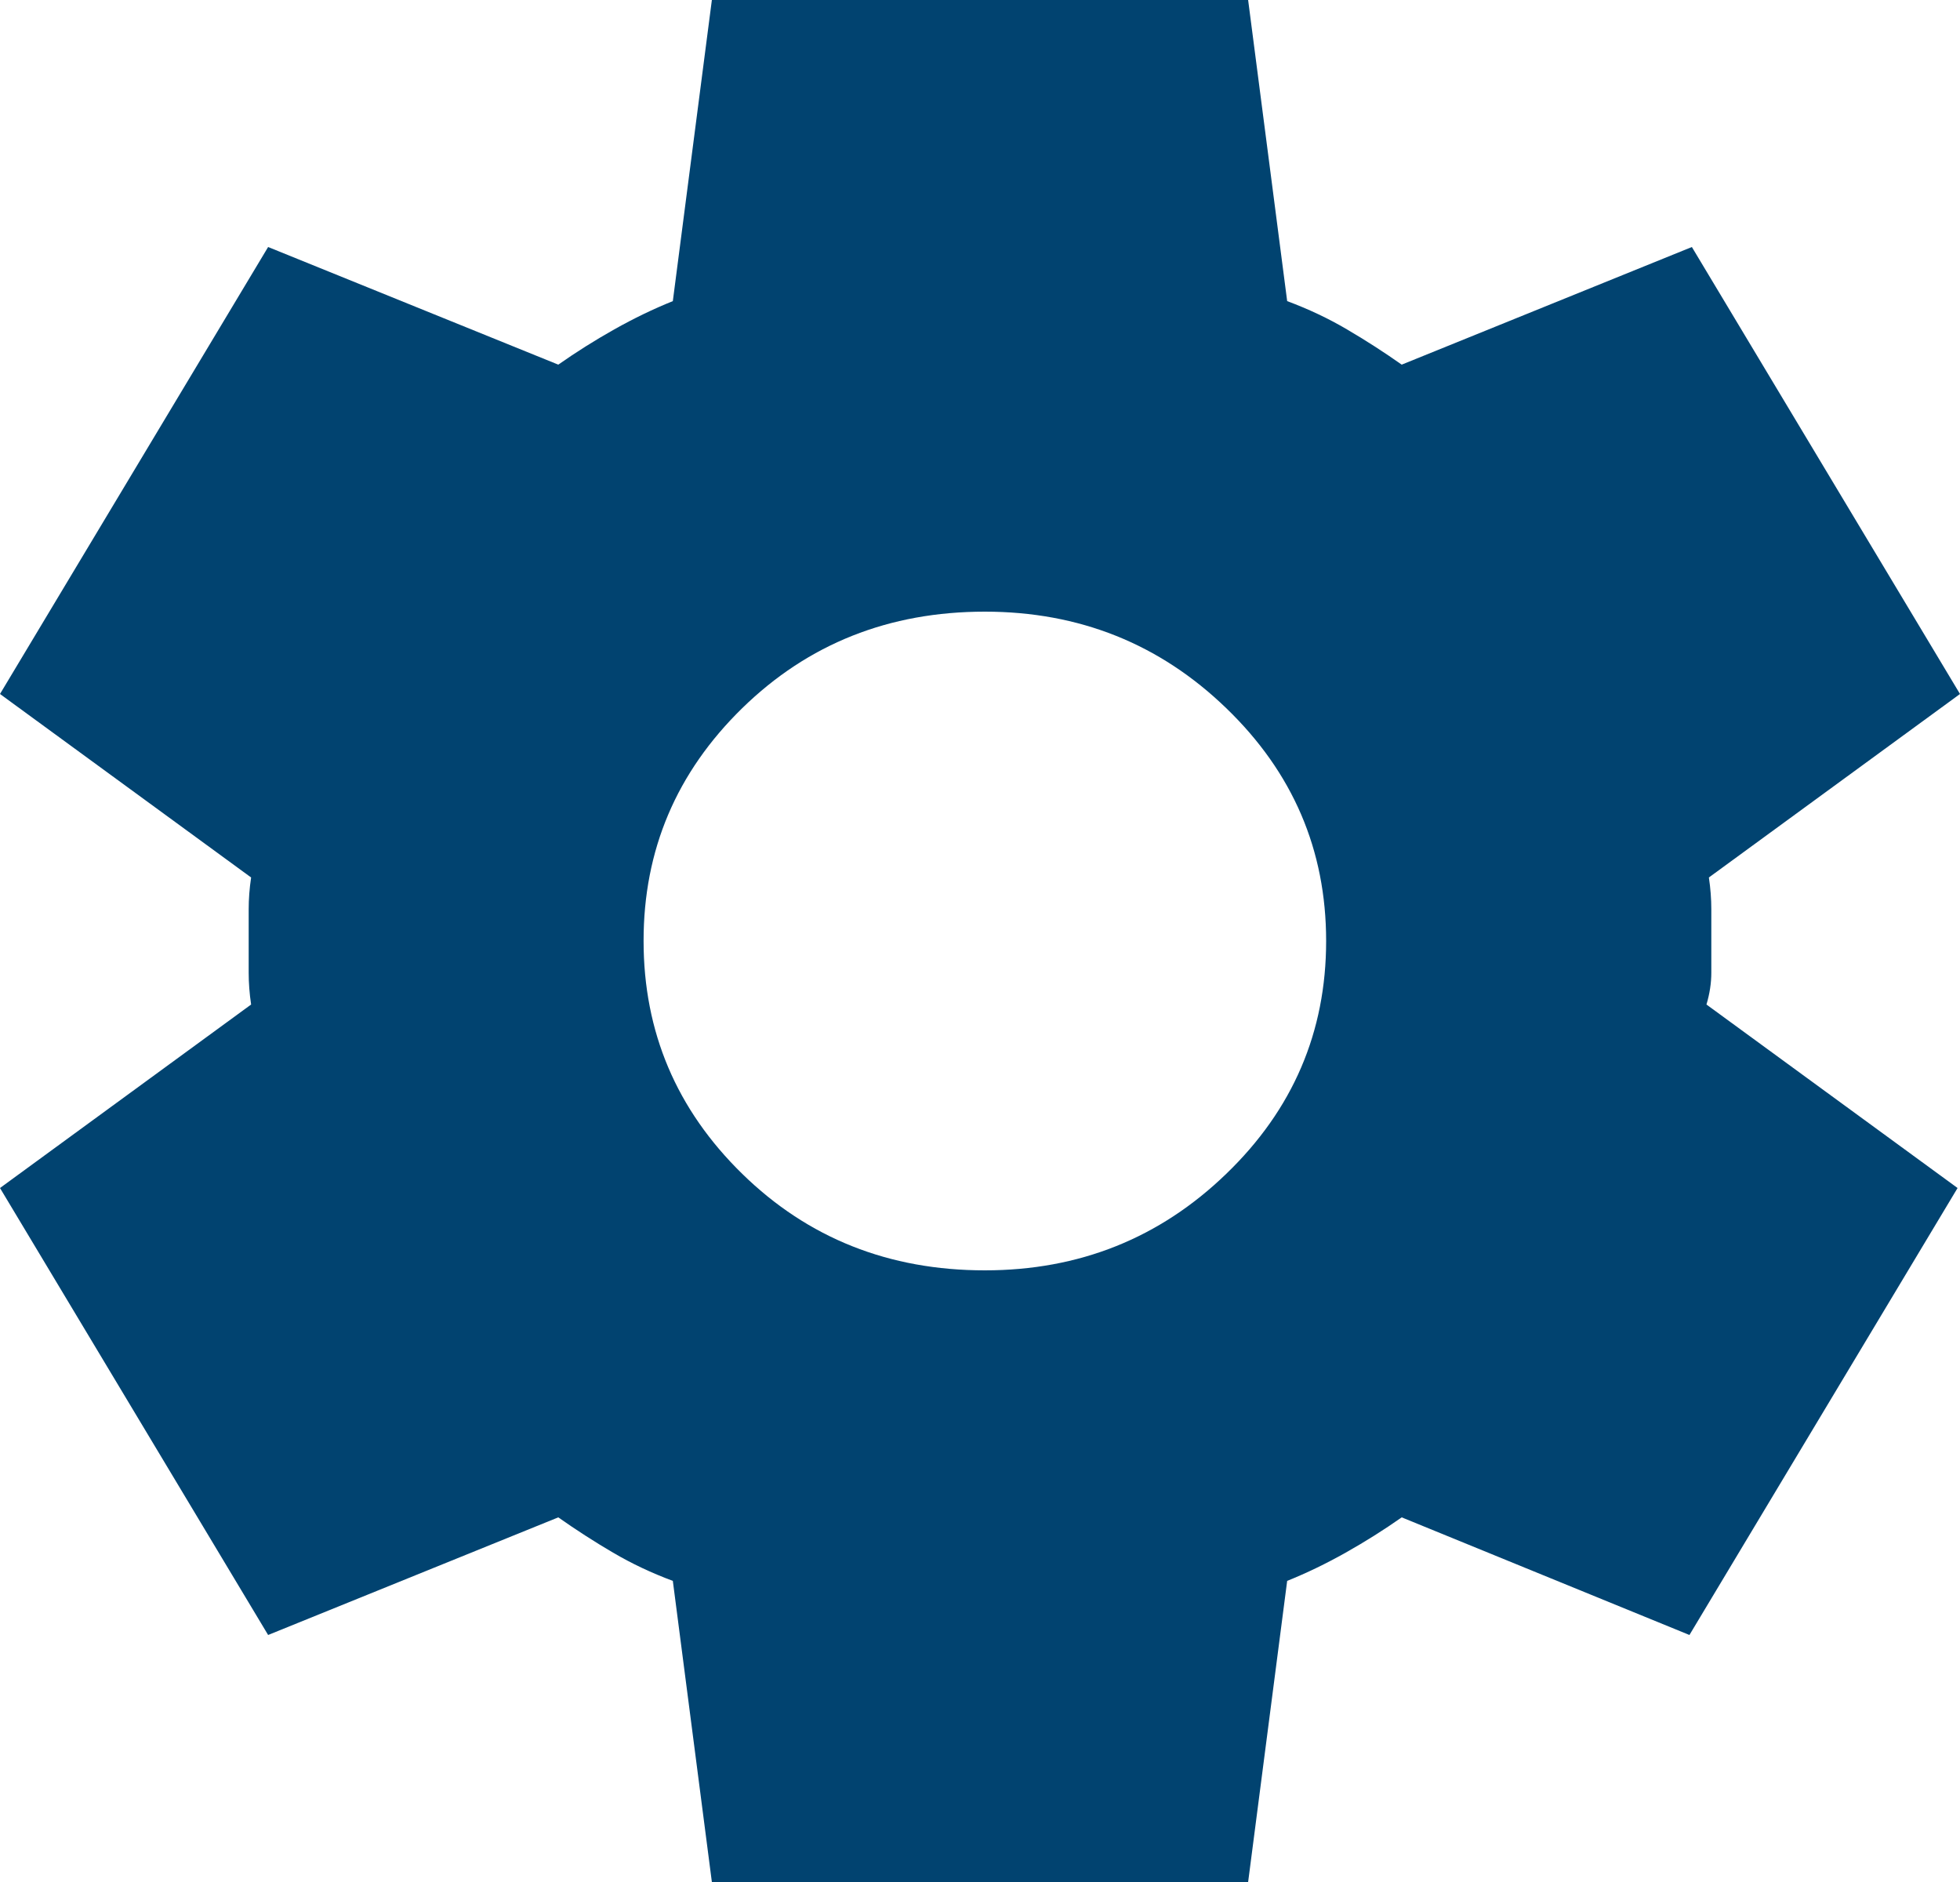 <svg width="25" height="24" viewBox="0 0 25 24" fill="none" xmlns="http://www.w3.org/2000/svg">
<path id="Vector" d="M9.08 24L8.582 20.16C8.313 20.06 8.058 19.94 7.82 19.8C7.581 19.66 7.348 19.51 7.121 19.35L3.42 20.85L0 15.15L3.203 12.81C3.182 12.67 3.172 12.535 3.172 12.404V11.596C3.172 11.465 3.182 11.33 3.203 11.19L0 8.85L3.42 3.15L7.121 4.65C7.349 4.49 7.587 4.34 7.836 4.2C8.085 4.06 8.333 3.94 8.582 3.84L9.08 0H15.92L16.418 3.84C16.687 3.94 16.942 4.06 17.18 4.2C17.419 4.34 17.652 4.49 17.879 4.65L21.58 3.15L25 8.85L21.797 11.19C21.818 11.33 21.828 11.465 21.828 11.596V12.404C21.828 12.535 21.808 12.67 21.766 12.81L24.969 15.15L21.549 20.85L17.879 19.35C17.651 19.51 17.413 19.66 17.164 19.8C16.915 19.94 16.667 20.06 16.418 20.16L15.92 24H9.08ZM12.562 16.2C13.764 16.2 14.791 15.79 15.64 14.97C16.491 14.15 16.915 13.16 16.915 12C16.915 10.84 16.491 9.85 15.64 9.03C14.791 8.21 13.764 7.8 12.562 7.8C11.339 7.8 10.308 8.21 9.468 9.03C8.628 9.85 8.208 10.84 8.209 12C8.209 13.16 8.629 14.15 9.468 14.97C10.307 15.79 11.338 16.2 12.562 16.2Z" fill="#014370"/>
</svg>
